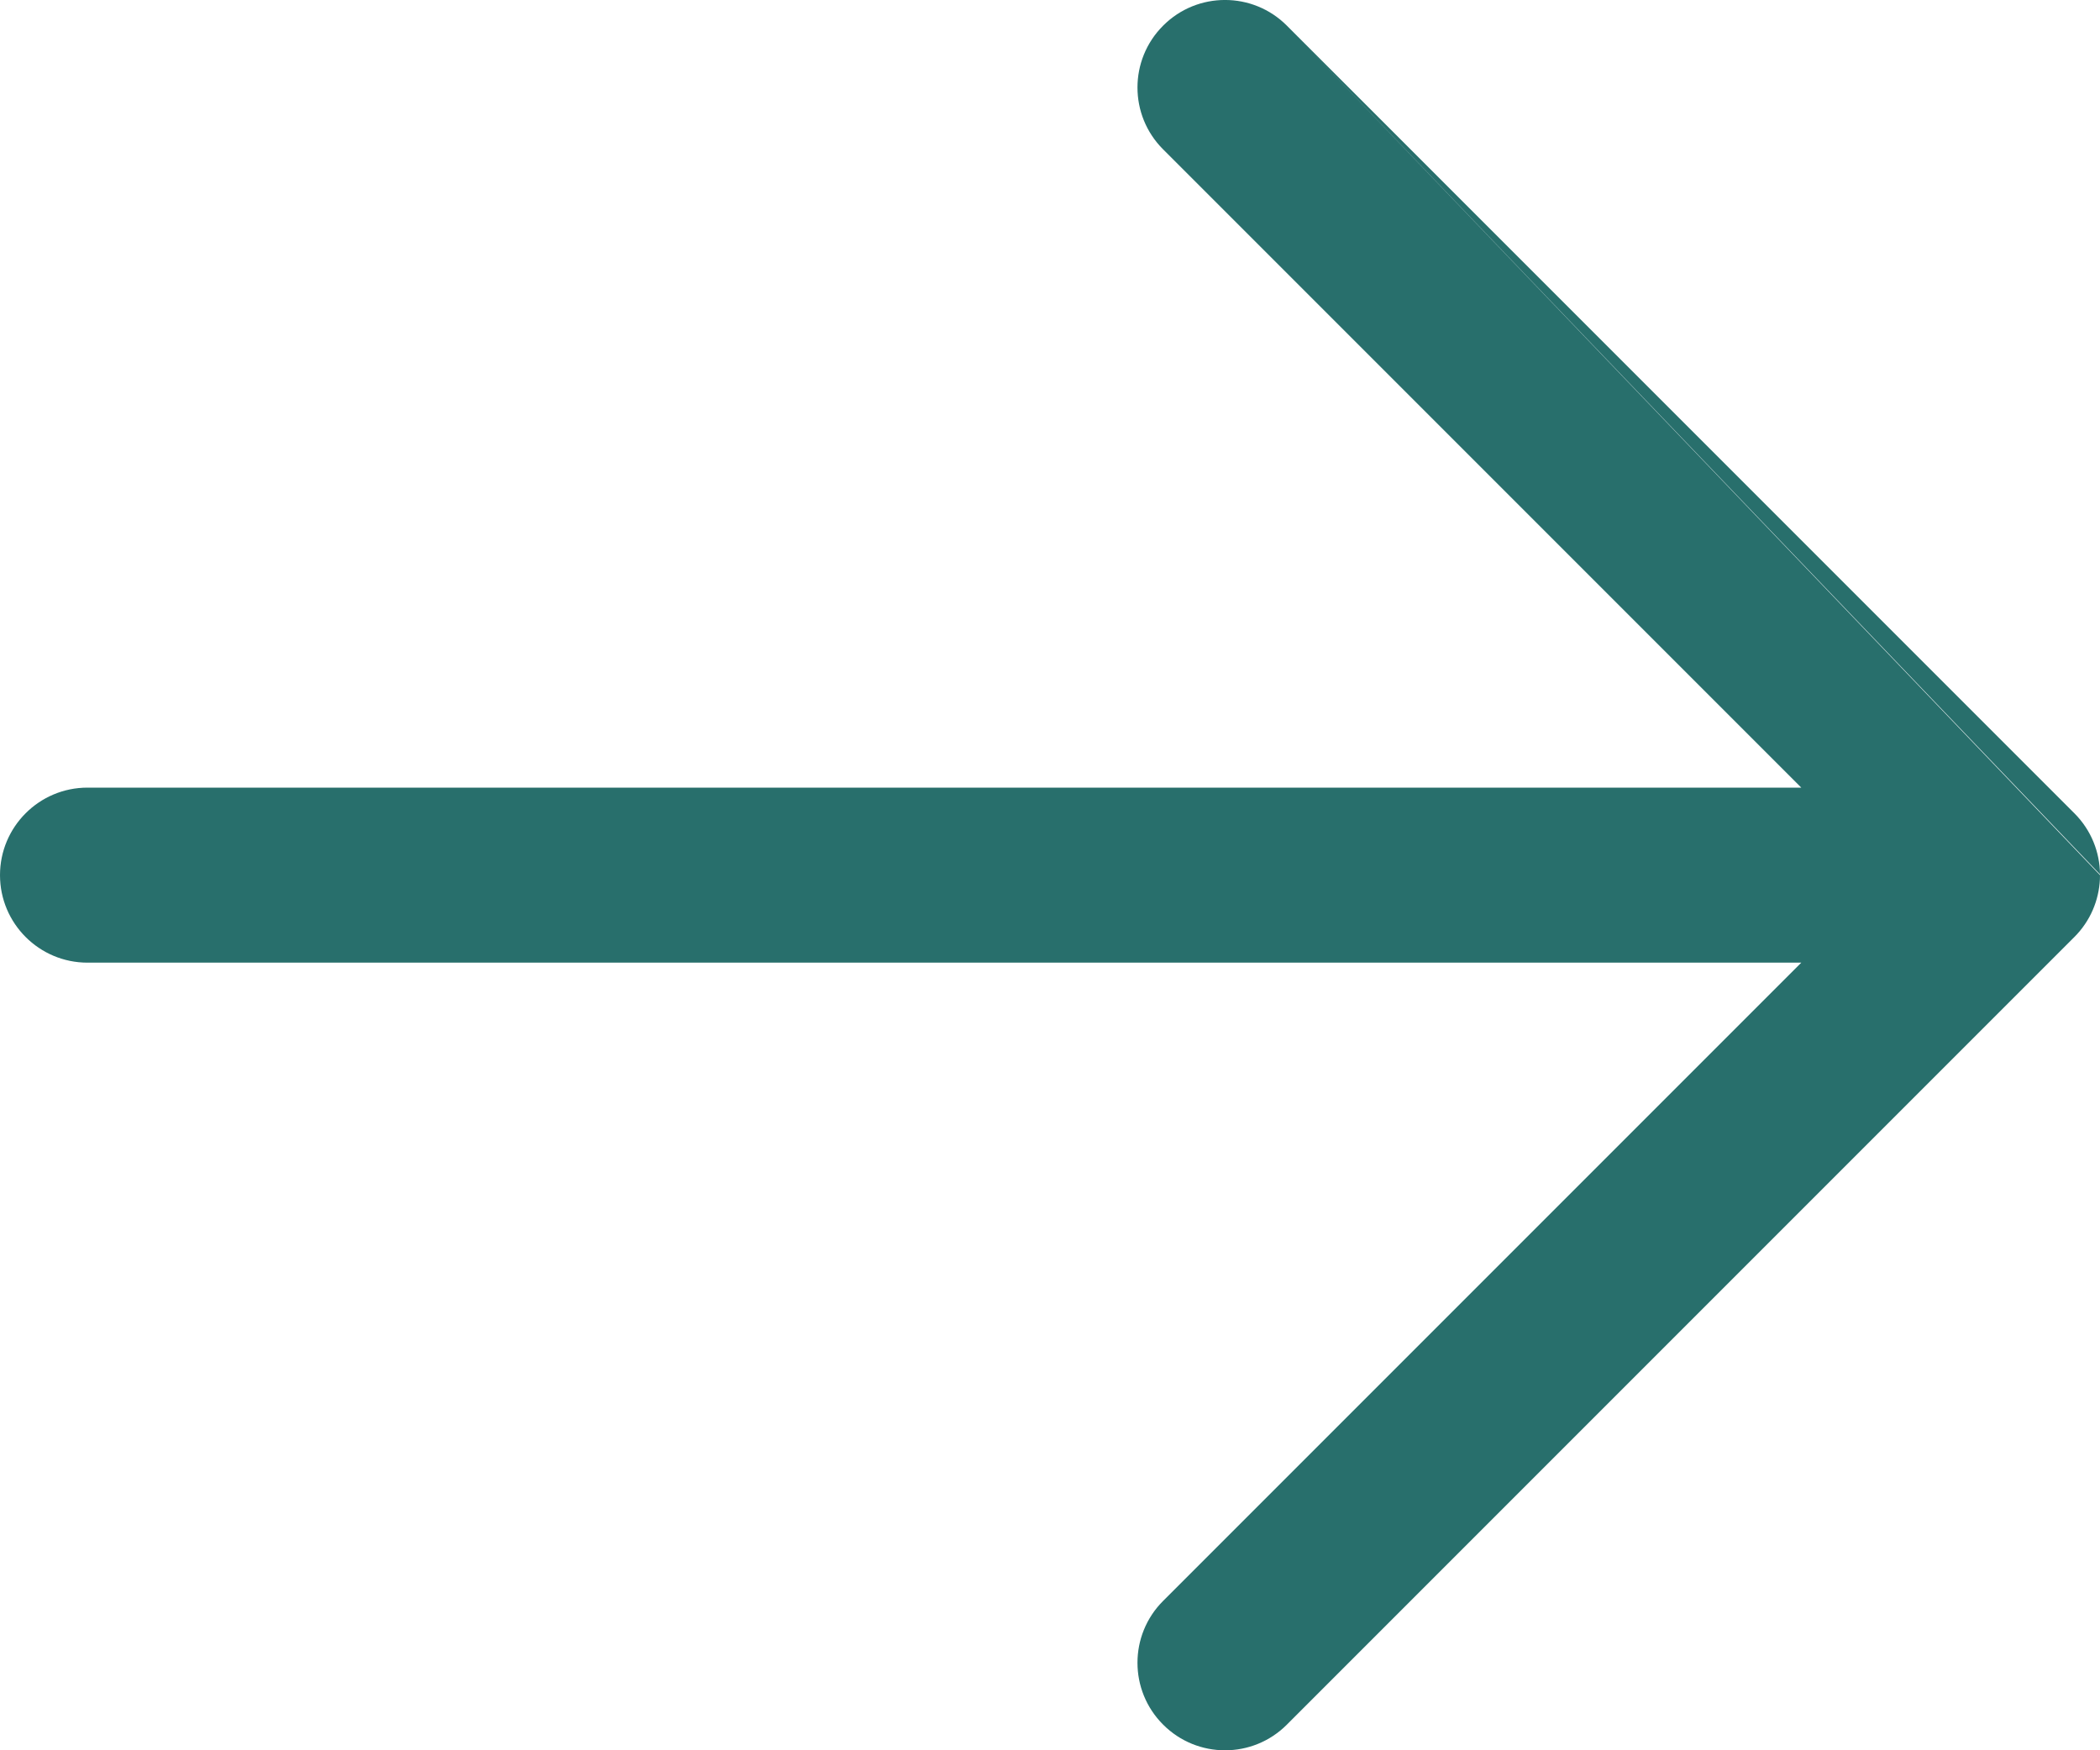 <svg width="24" height="20" viewBox="0 0 24 20" fill="none" xmlns="http://www.w3.org/2000/svg">
<path fill-rule="evenodd" clip-rule="evenodd" d="M14.707 0.293C14.317 -0.098 13.683 -0.098 13.293 0.293C12.902 0.683 12.902 1.317 13.293 1.707L20.586 9H1C0.448 9 0 9.448 0 10C0 10.552 0.448 11 1 11H20.586L13.293 18.293C12.902 18.683 12.902 19.317 13.293 19.707C13.683 20.098 14.317 20.098 14.707 19.707L23.707 10.707C23.89 10.524 23.987 10.288 23.999 10.048C24 10.032 24 10.016 24 10M24 9.991C23.998 9.738 23.9 9.486 23.707 9.293L14.707 0.293" fill="#286F6C"/>
</svg>
